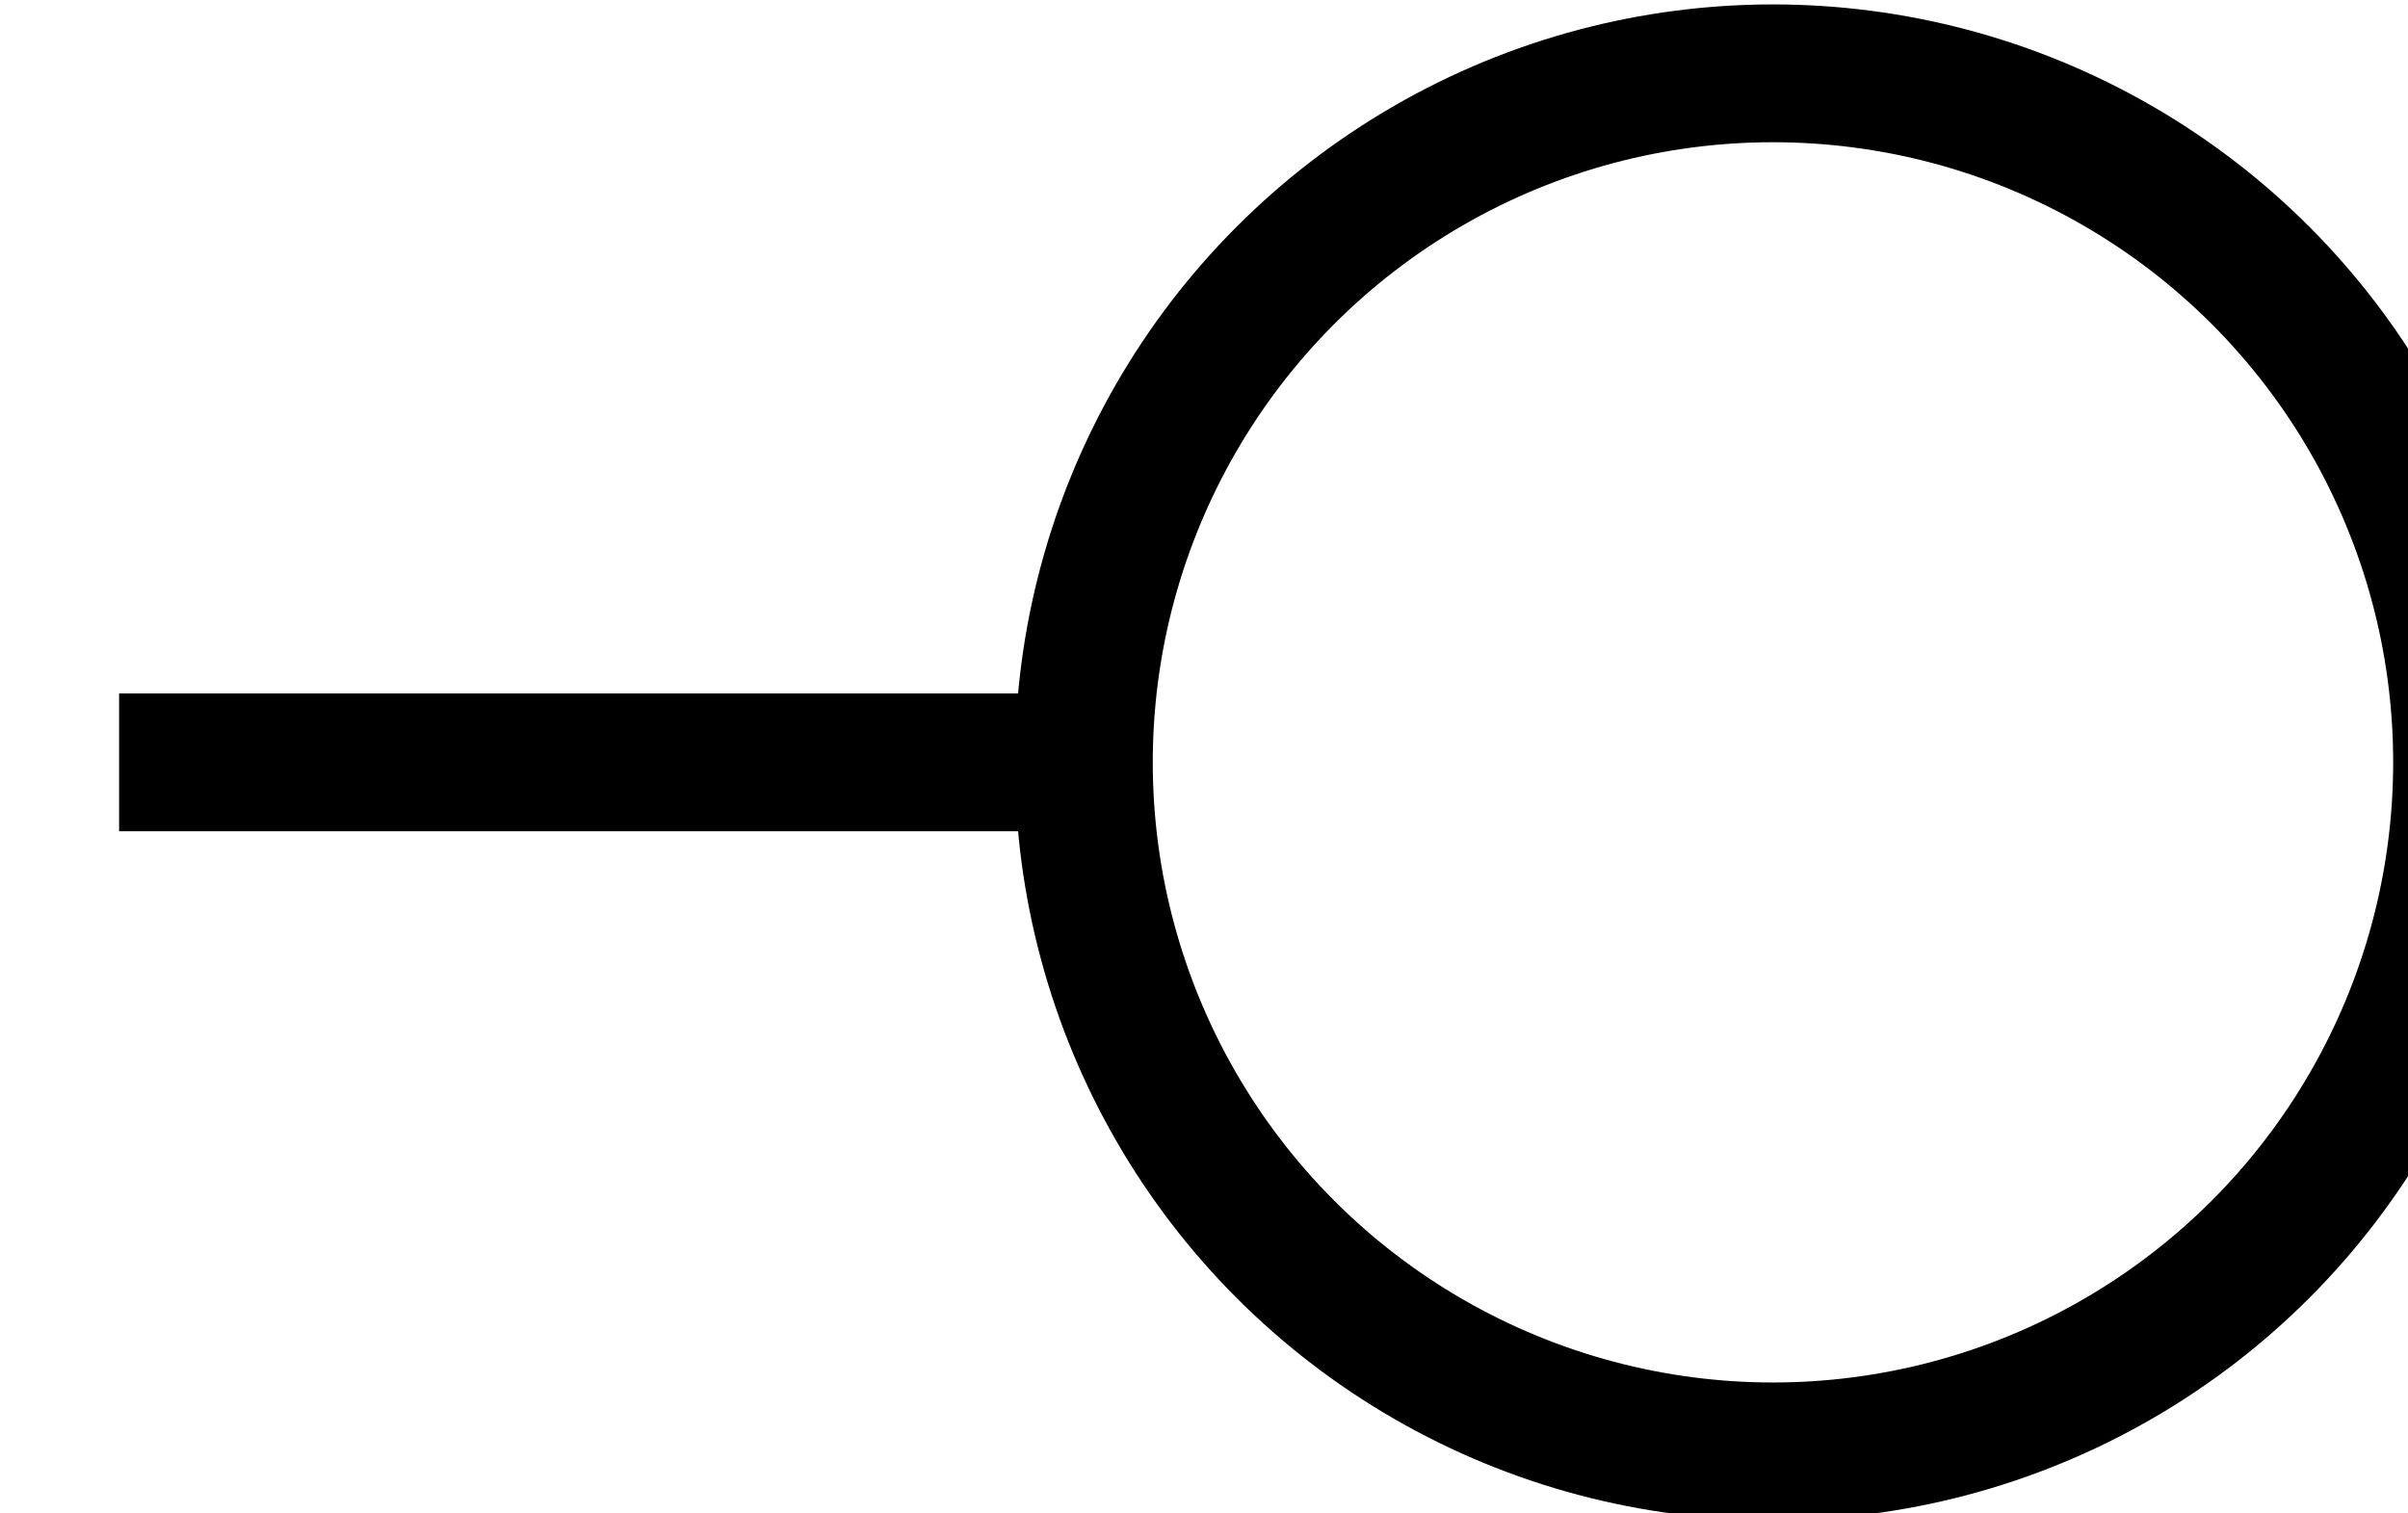 <?xml version="1.0" encoding="UTF-8" standalone="no"?>
<!-- Created with Inkscape (http://www.inkscape.org/) -->

<svg
   width="4.63mm"
   height="2.91mm"
   viewBox="0 0 4.63 2.91"
   version="1.1"
   id="svg7821"
   inkscape:version="1.1.1 (3bf5ae0d25, 2021-09-20)"
   sodipodi:docname="business_interface_nc.svg"
   xmlns:inkscape="http://www.inkscape.org/namespaces/inkscape"
   xmlns:sodipodi="http://sodipodi.sourceforge.net/DTD/sodipodi-0.dtd"
   xmlns="http://www.w3.org/2000/svg"
   xmlns:svg="http://www.w3.org/2000/svg">
  <sodipodi:namedview
     id="namedview7823"
     pagecolor="#ffffff"
     bordercolor="#666666"
     borderopacity="1.0"
     inkscape:pageshadow="2"
     inkscape:pageopacity="0.0"
     inkscape:pagecheckerboard="0"
     inkscape:document-units="mm"
     showgrid="false"
     fit-margin-top="0"
     fit-margin-left="0"
     fit-margin-right="0"
     fit-margin-bottom="0"
     inkscape:zoom="2.9647587"
     inkscape:cx="-68.302355"
     inkscape:cy="72.012606"
     inkscape:window-width="1920"
     inkscape:window-height="1017"
     inkscape:window-x="-8"
     inkscape:window-y="-8"
     inkscape:window-maximized="1"
     inkscape:current-layer="layer1" />
  <defs
     id="defs7818">
    <clipPath
       clipPathUnits="userSpaceOnUse"
       id="clipPath4">
      <path
         d="M 450,11 H 572 V 68 H 450 Z"
         id="path936" />
    </clipPath>
    <clipPath
       clipPathUnits="userSpaceOnUse"
       id="clipPath7811">
      <path
         d="M 450,11 H 572 V 68 H 450 Z"
         id="path7809" />
    </clipPath>
  </defs>
  <g
     inkscape:label="Calque 1"
     inkscape:groupmode="layer"
     id="layer1"
     transform="translate(-155.109,-145.617)">
    <g
       id="g5928"
       style="fill:none;fill-opacity:1"
       transform="matrix(0.265,0,0,0.265,9.588,140.458)">
      <circle
         fill="none"
         r="5"
         clip-path="url(#clipPath4)"
         cx="562"
         cy="25"
         stroke="#000000"
         id="circle988"
         style="font-family:'Segoe UI';fill:none;fill-opacity:1;stroke-linecap:butt;text-rendering:optimizeLegibility" />
      <line
         clip-path="url(#clipPath4)"
         fill="none"
         x1="557"
         x2="550"
         y1="25"
         y2="25"
         stroke="#000000"
         id="line990"
         style="font-family:'Segoe UI';fill:none;fill-opacity:1;stroke-linecap:butt;text-rendering:optimizeLegibility" />
    </g>
  </g>
</svg>
